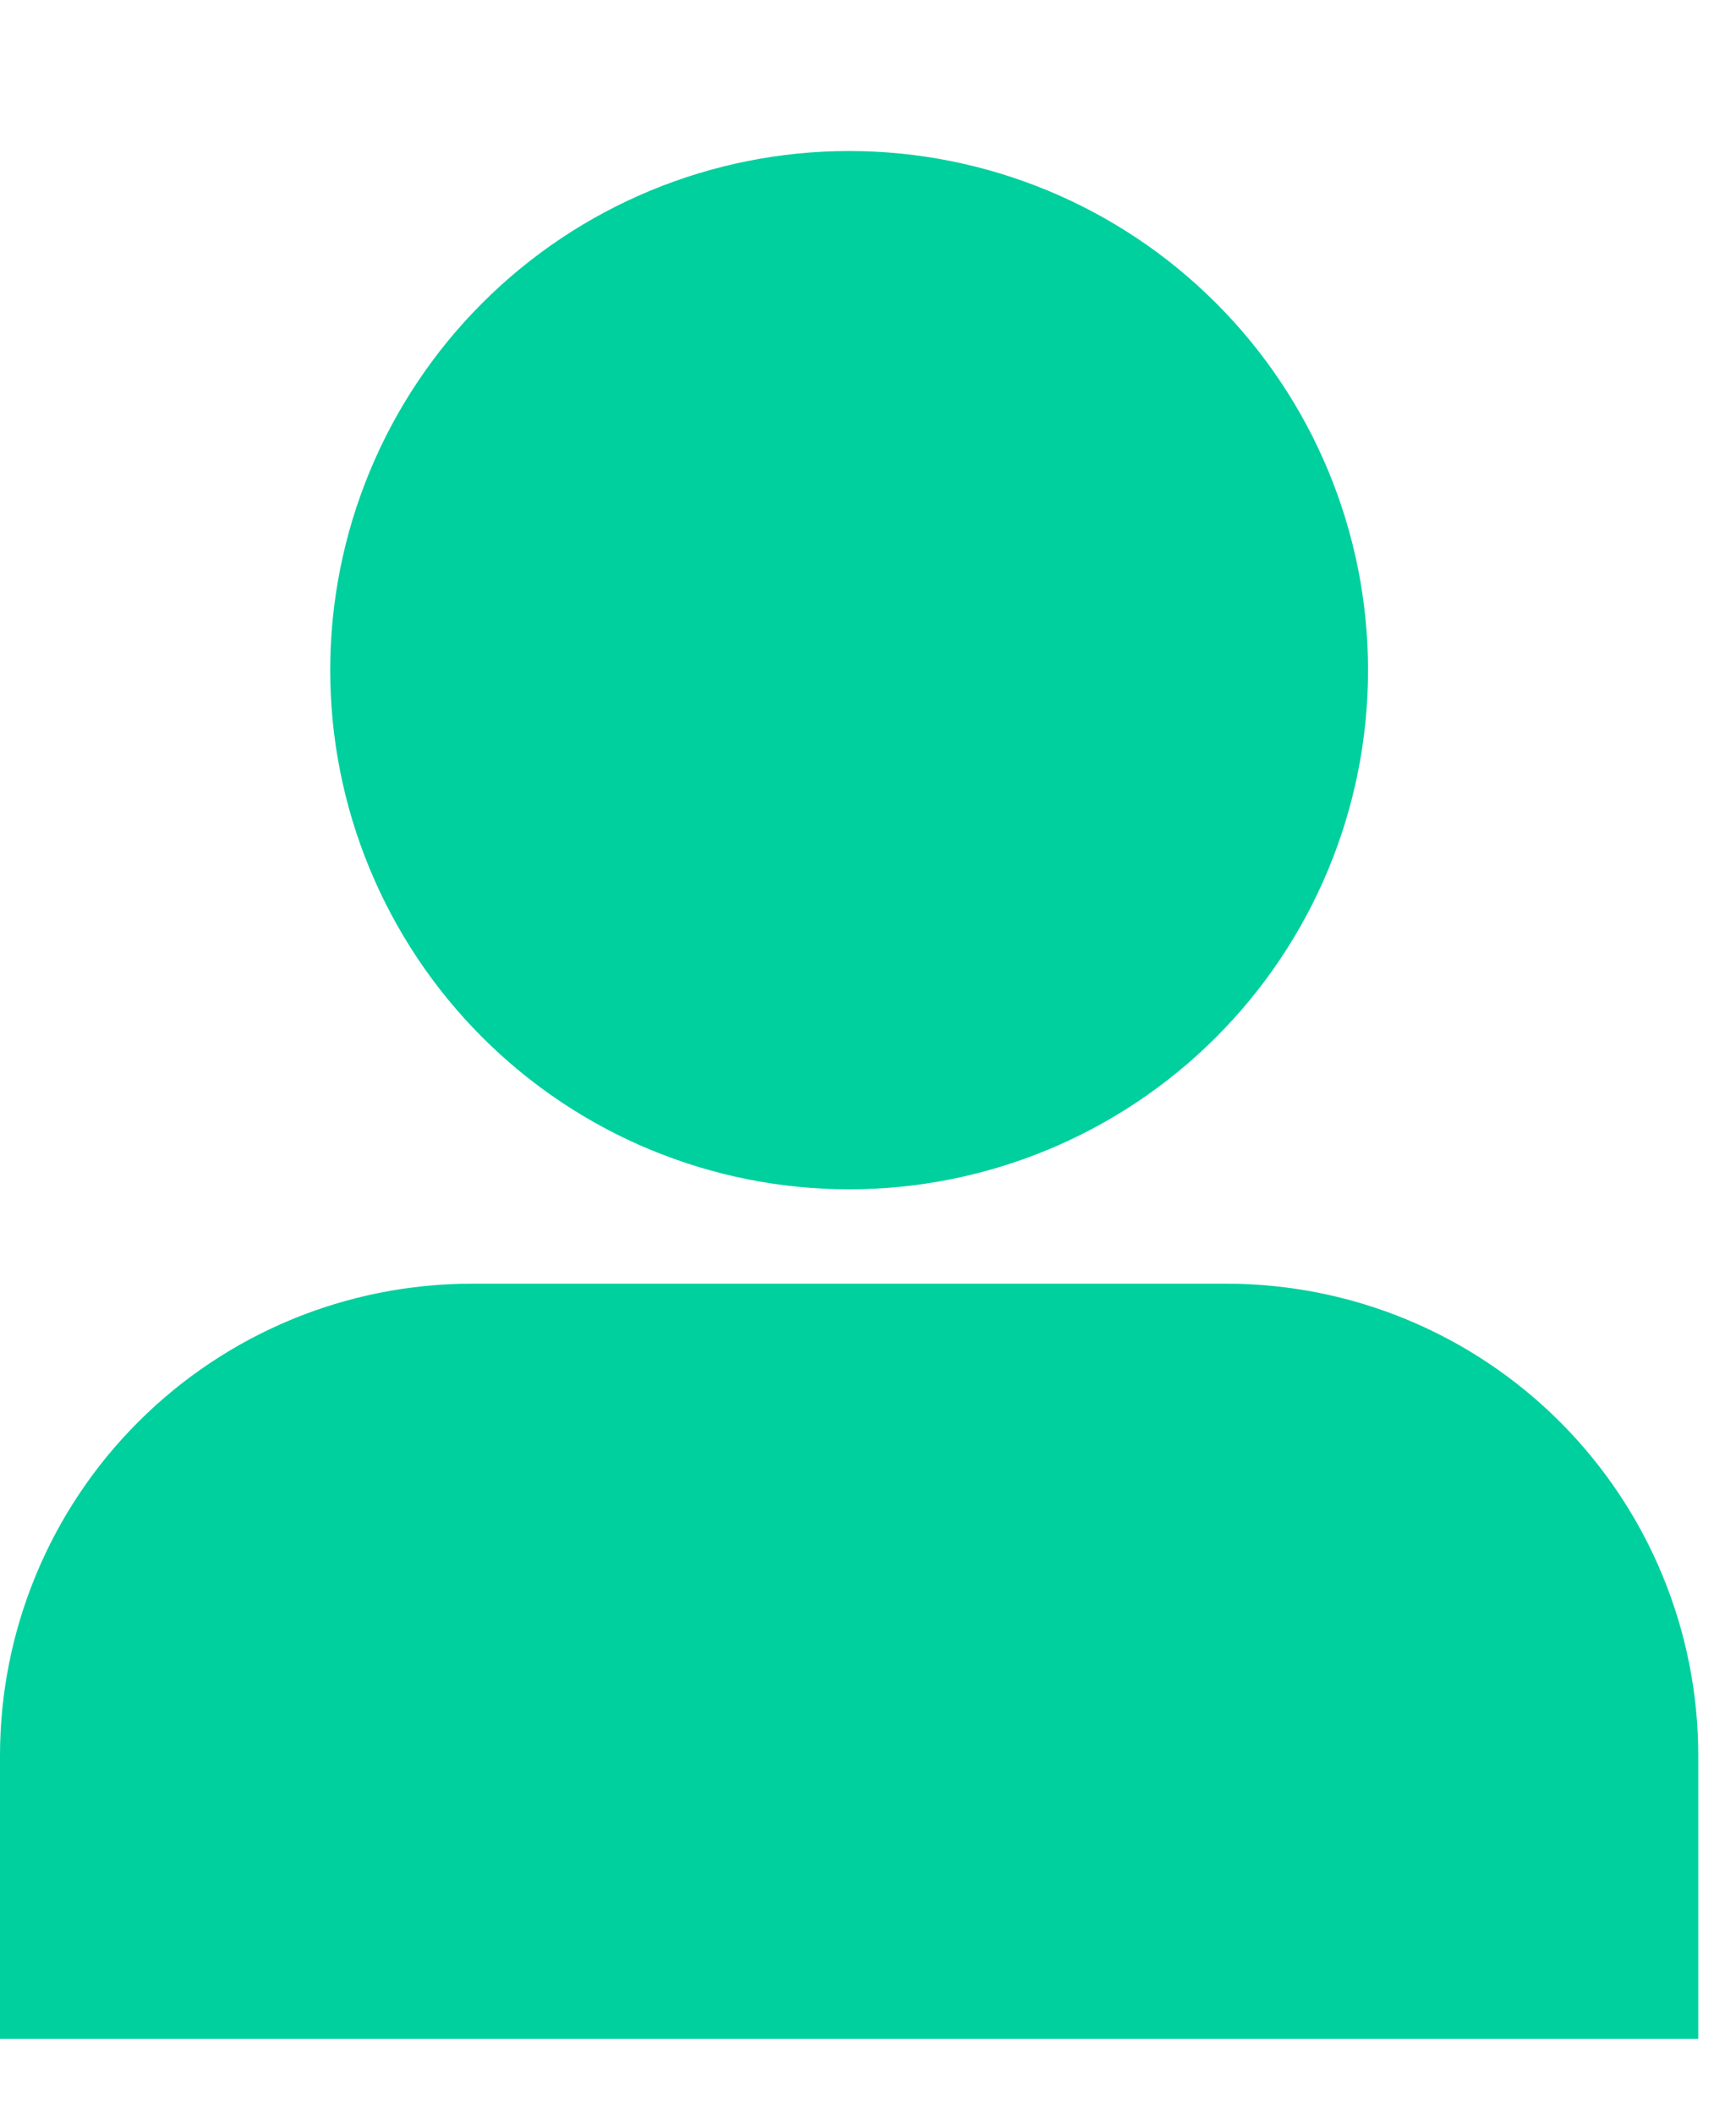 <svg width="23" height="28" viewBox="0 0 23 28" fill="none" xmlns="http://www.w3.org/2000/svg">
<path d="M4.375 8.875C4.375 7.052 5.099 5.303 6.389 4.014C7.678 2.724 9.427 2 11.25 2C13.073 2 14.822 2.724 16.111 4.014C17.401 5.303 18.125 7.052 18.125 8.875C18.125 10.698 17.401 12.447 16.111 13.736C14.822 15.026 13.073 15.75 11.25 15.75C9.427 15.75 7.678 15.026 6.389 13.736C5.099 12.447 4.375 10.698 4.375 8.875ZM0 23.25C0 21.592 0.658 20.003 1.831 18.831C3.003 17.659 4.592 17 6.25 17H16.25C17.908 17 19.497 17.659 20.669 18.831C21.841 20.003 22.5 21.592 22.5 23.25V27H0V23.25Z" fill="#00D09E"/>
</svg>
